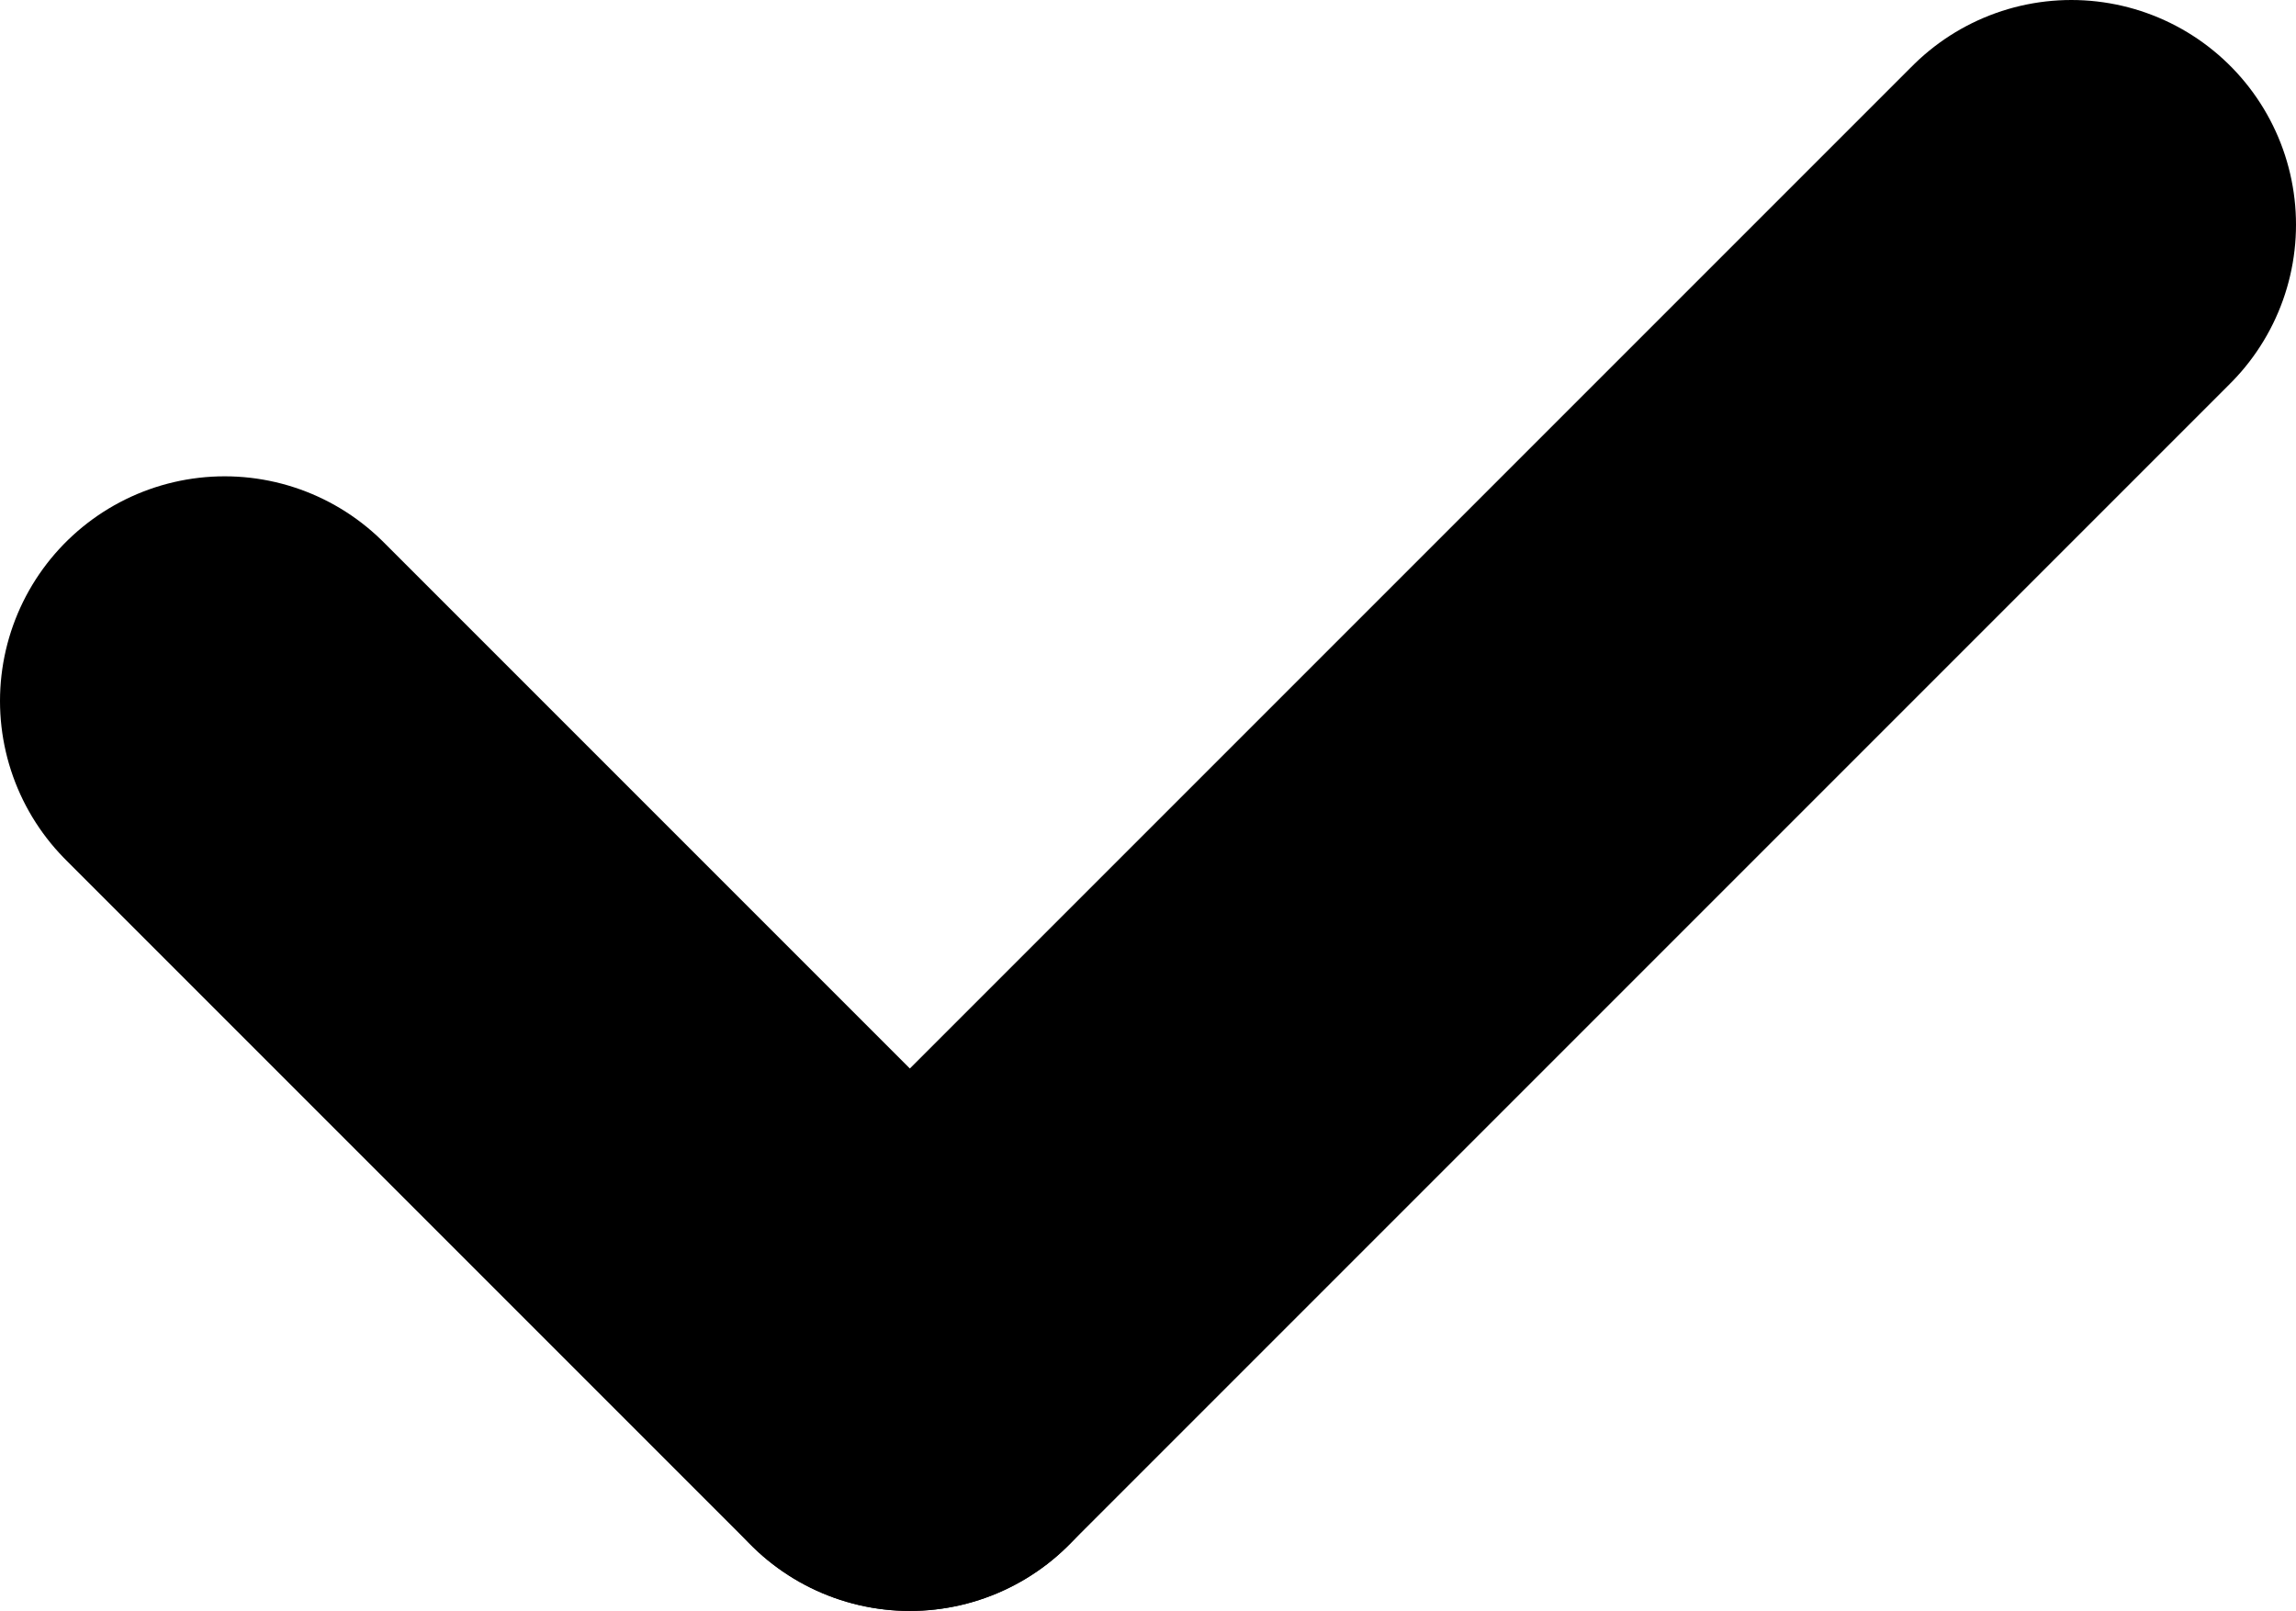 <svg xmlns="http://www.w3.org/2000/svg" xmlns:xlink="http://www.w3.org/1999/xlink" viewBox="0 0 10.22 7.17"><line x1="9.22" y1="1" x2="4.05" y2="6.17" fill="none" stroke="currentColor" stroke-linecap="round" stroke-miterlimit="10" stroke-width="2"/><line x1="1" y1="3.12" x2="4.05" y2="6.17" fill="none" stroke="currentColor" stroke-linecap="round" stroke-miterlimit="10" stroke-width="2"/></svg>